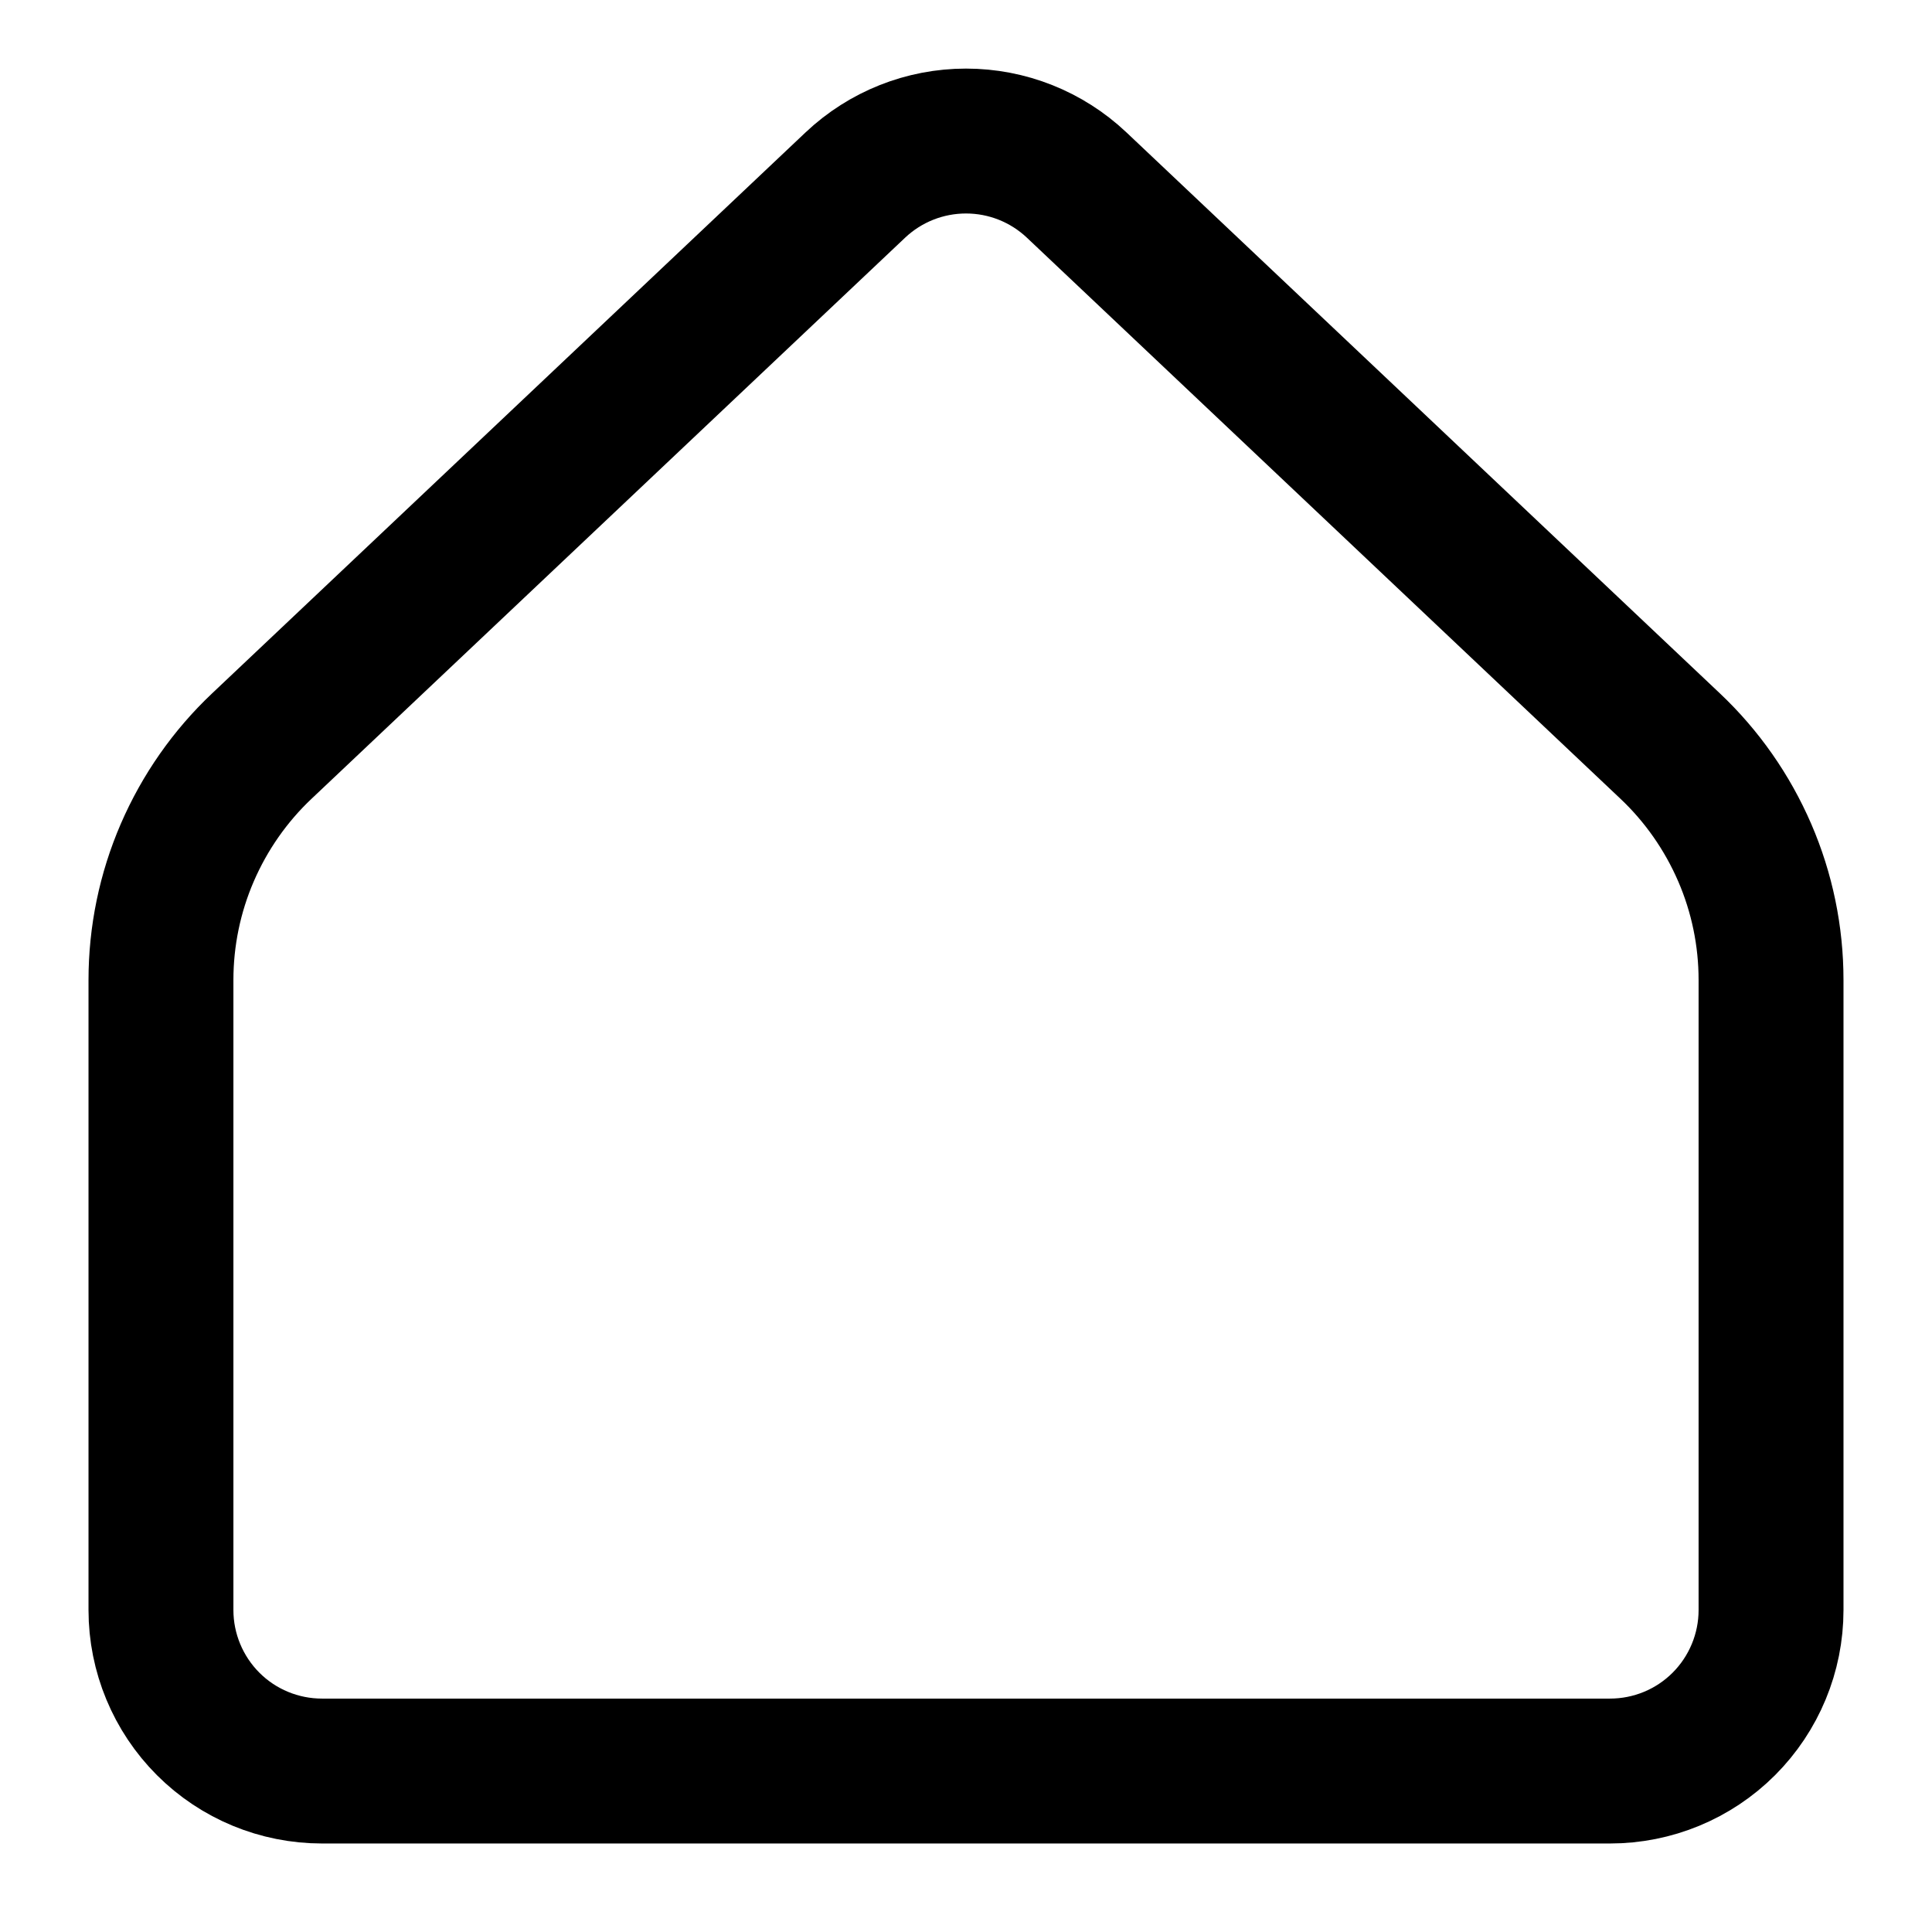 <svg width="1em" height="1em" viewBox="0 0 16 16" fill="none" xmlns="http://www.w3.org/2000/svg">
  <path
    d="M14.667 13.334V8.116C14.667 7.753 14.593 7.394 14.449 7.061C14.305 6.728 14.095 6.427 13.831 6.178L8.916 1.532C8.668 1.298 8.341 1.168 8 1.168C7.659 1.168 7.332 1.298 7.084 1.532L2.169 6.178C1.905 6.427 1.695 6.728 1.551 7.061C1.407 7.394 1.333 7.753 1.333 8.116V13.334C1.333 13.687 1.474 14.027 1.724 14.277C1.974 14.527 2.313 14.667 2.667 14.667H13.333C13.687 14.667 14.026 14.527 14.276 14.277C14.526 14.027 14.667 13.687 14.667 13.334Z"
    stroke="currentColor" stroke-width="1.2" stroke-linecap="round" stroke-linejoin="round" />
</svg>